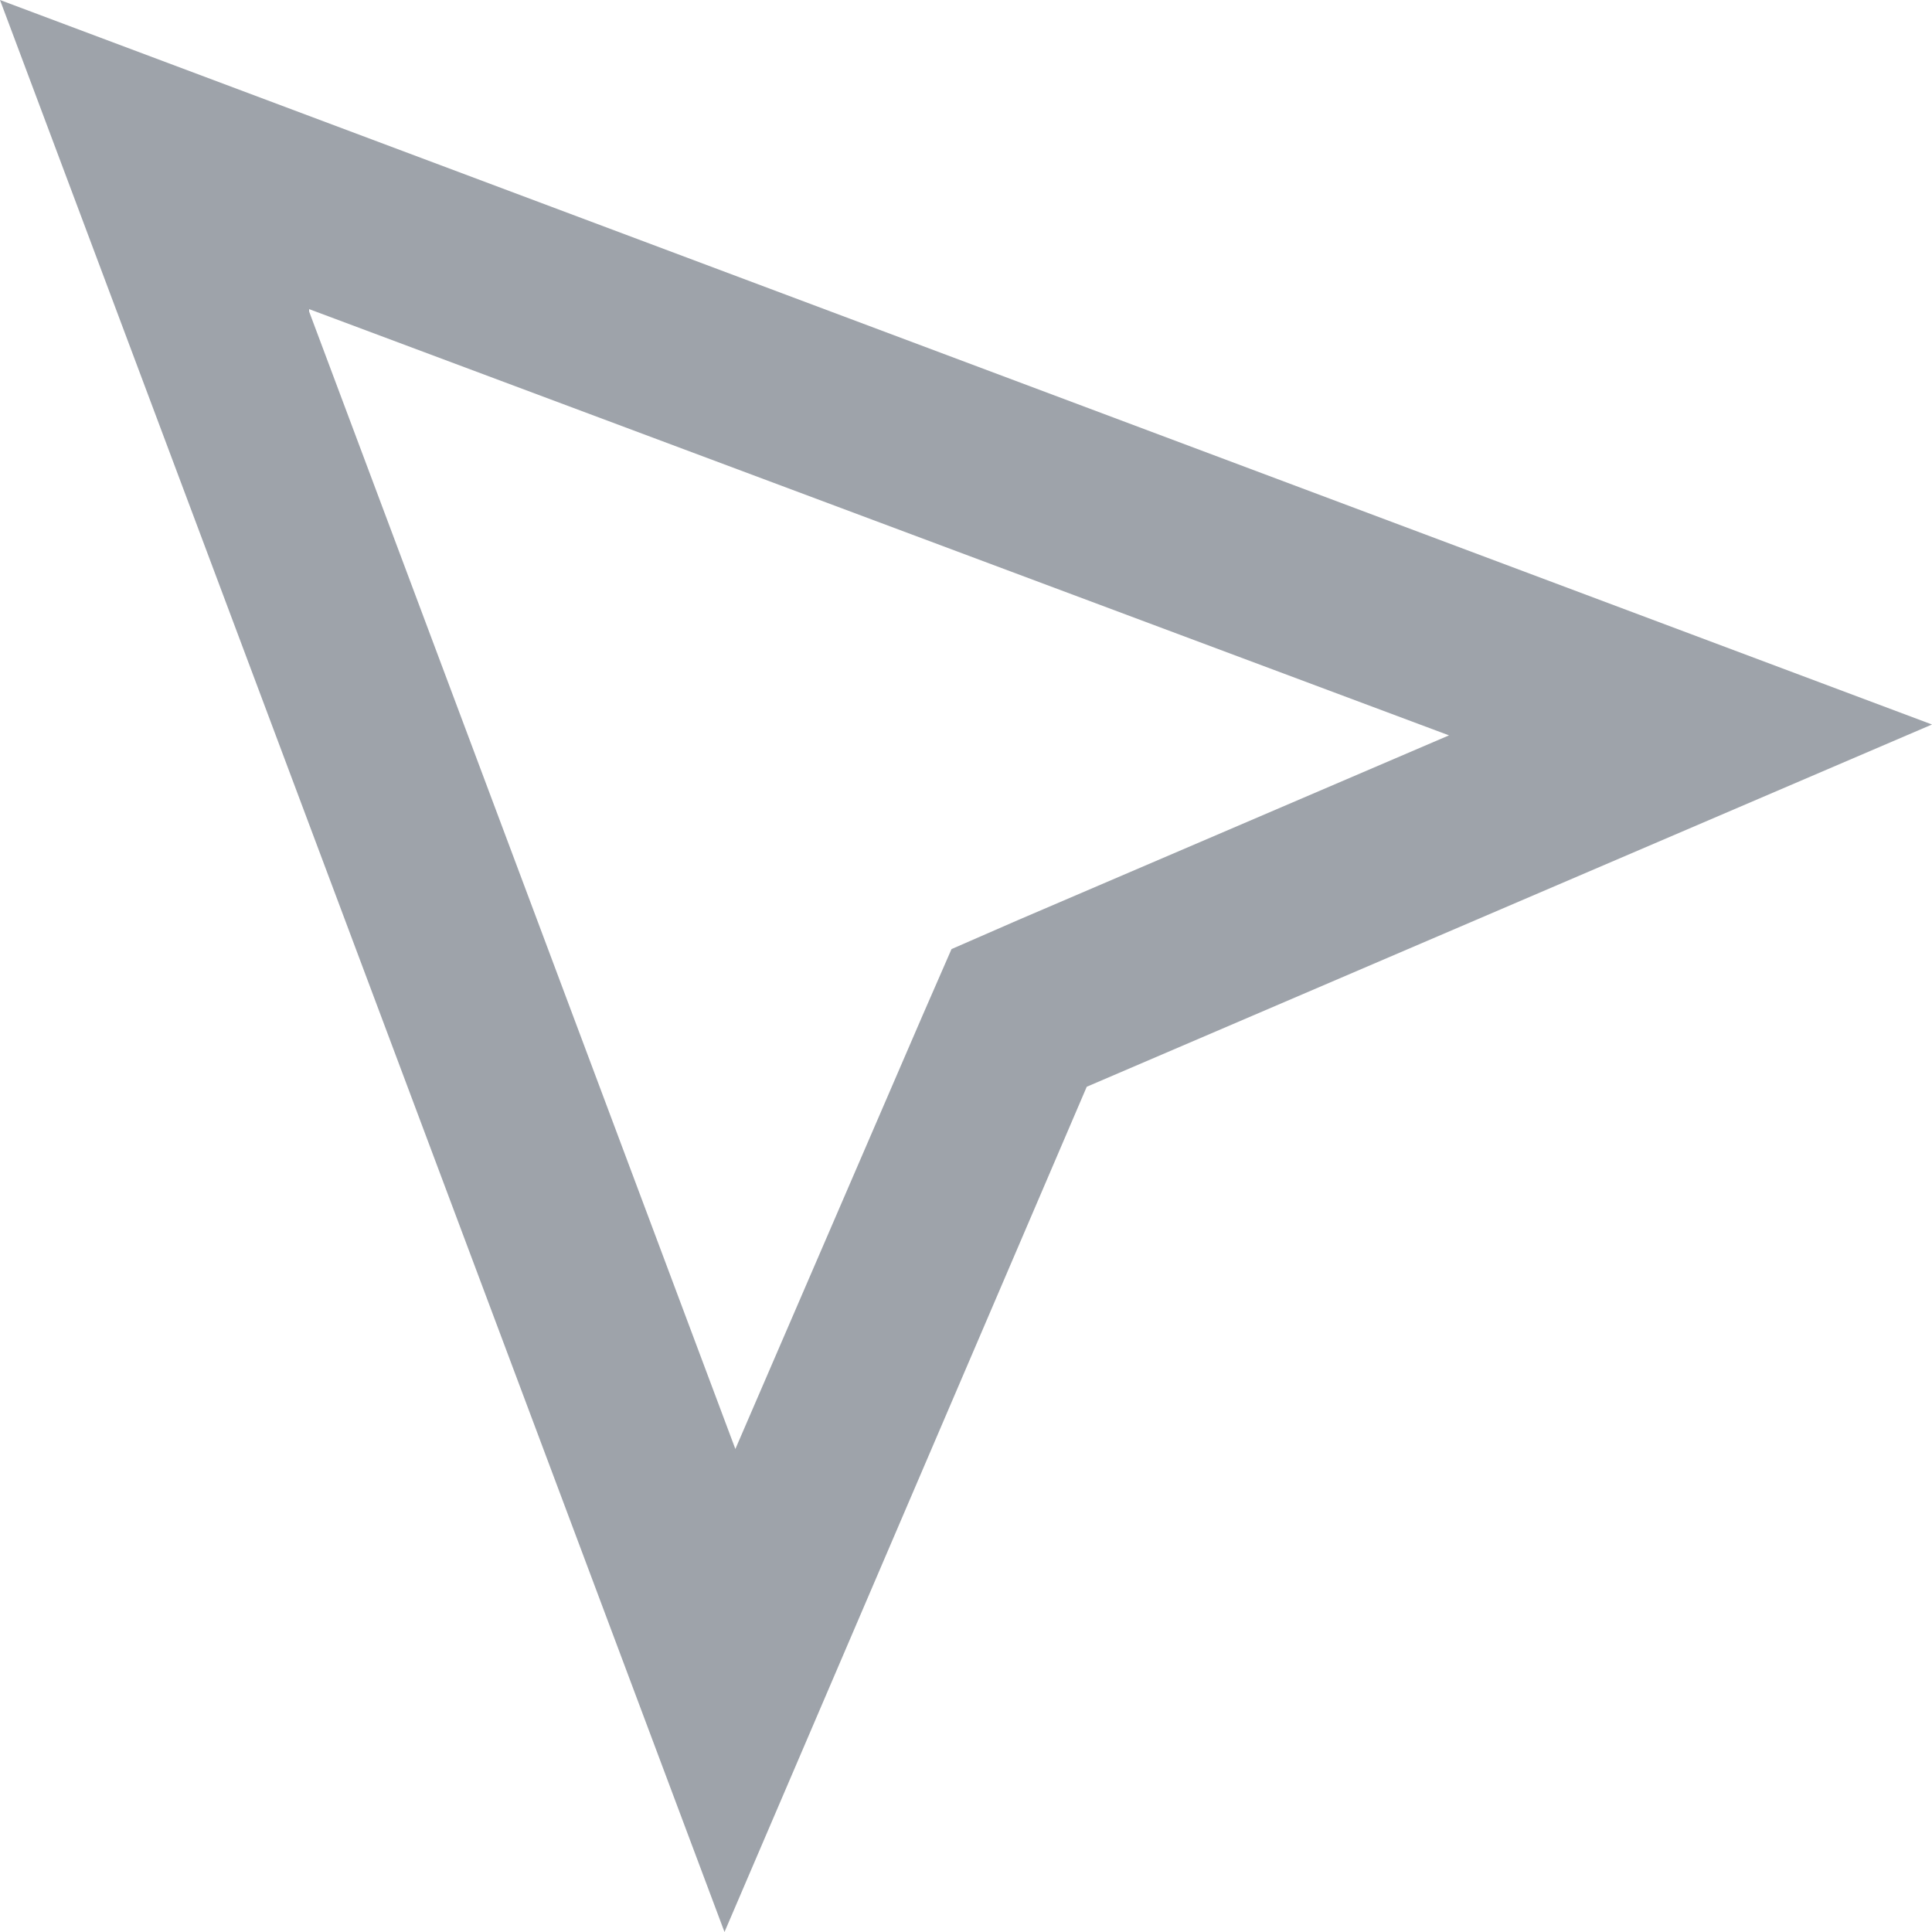<svg width="16" height="16" viewBox="0 0 16 16" fill="none" xmlns="http://www.w3.org/2000/svg">
<path d="M2.56 2.56L12 6.09L8.43 7.62L7.88 7.86L7.64 8.41L6.09 12L2.56 2.58V2.56ZM0 0L6 16L9 9L16 6L0 0Z" fill="#9EA3AA"/>
</svg>
